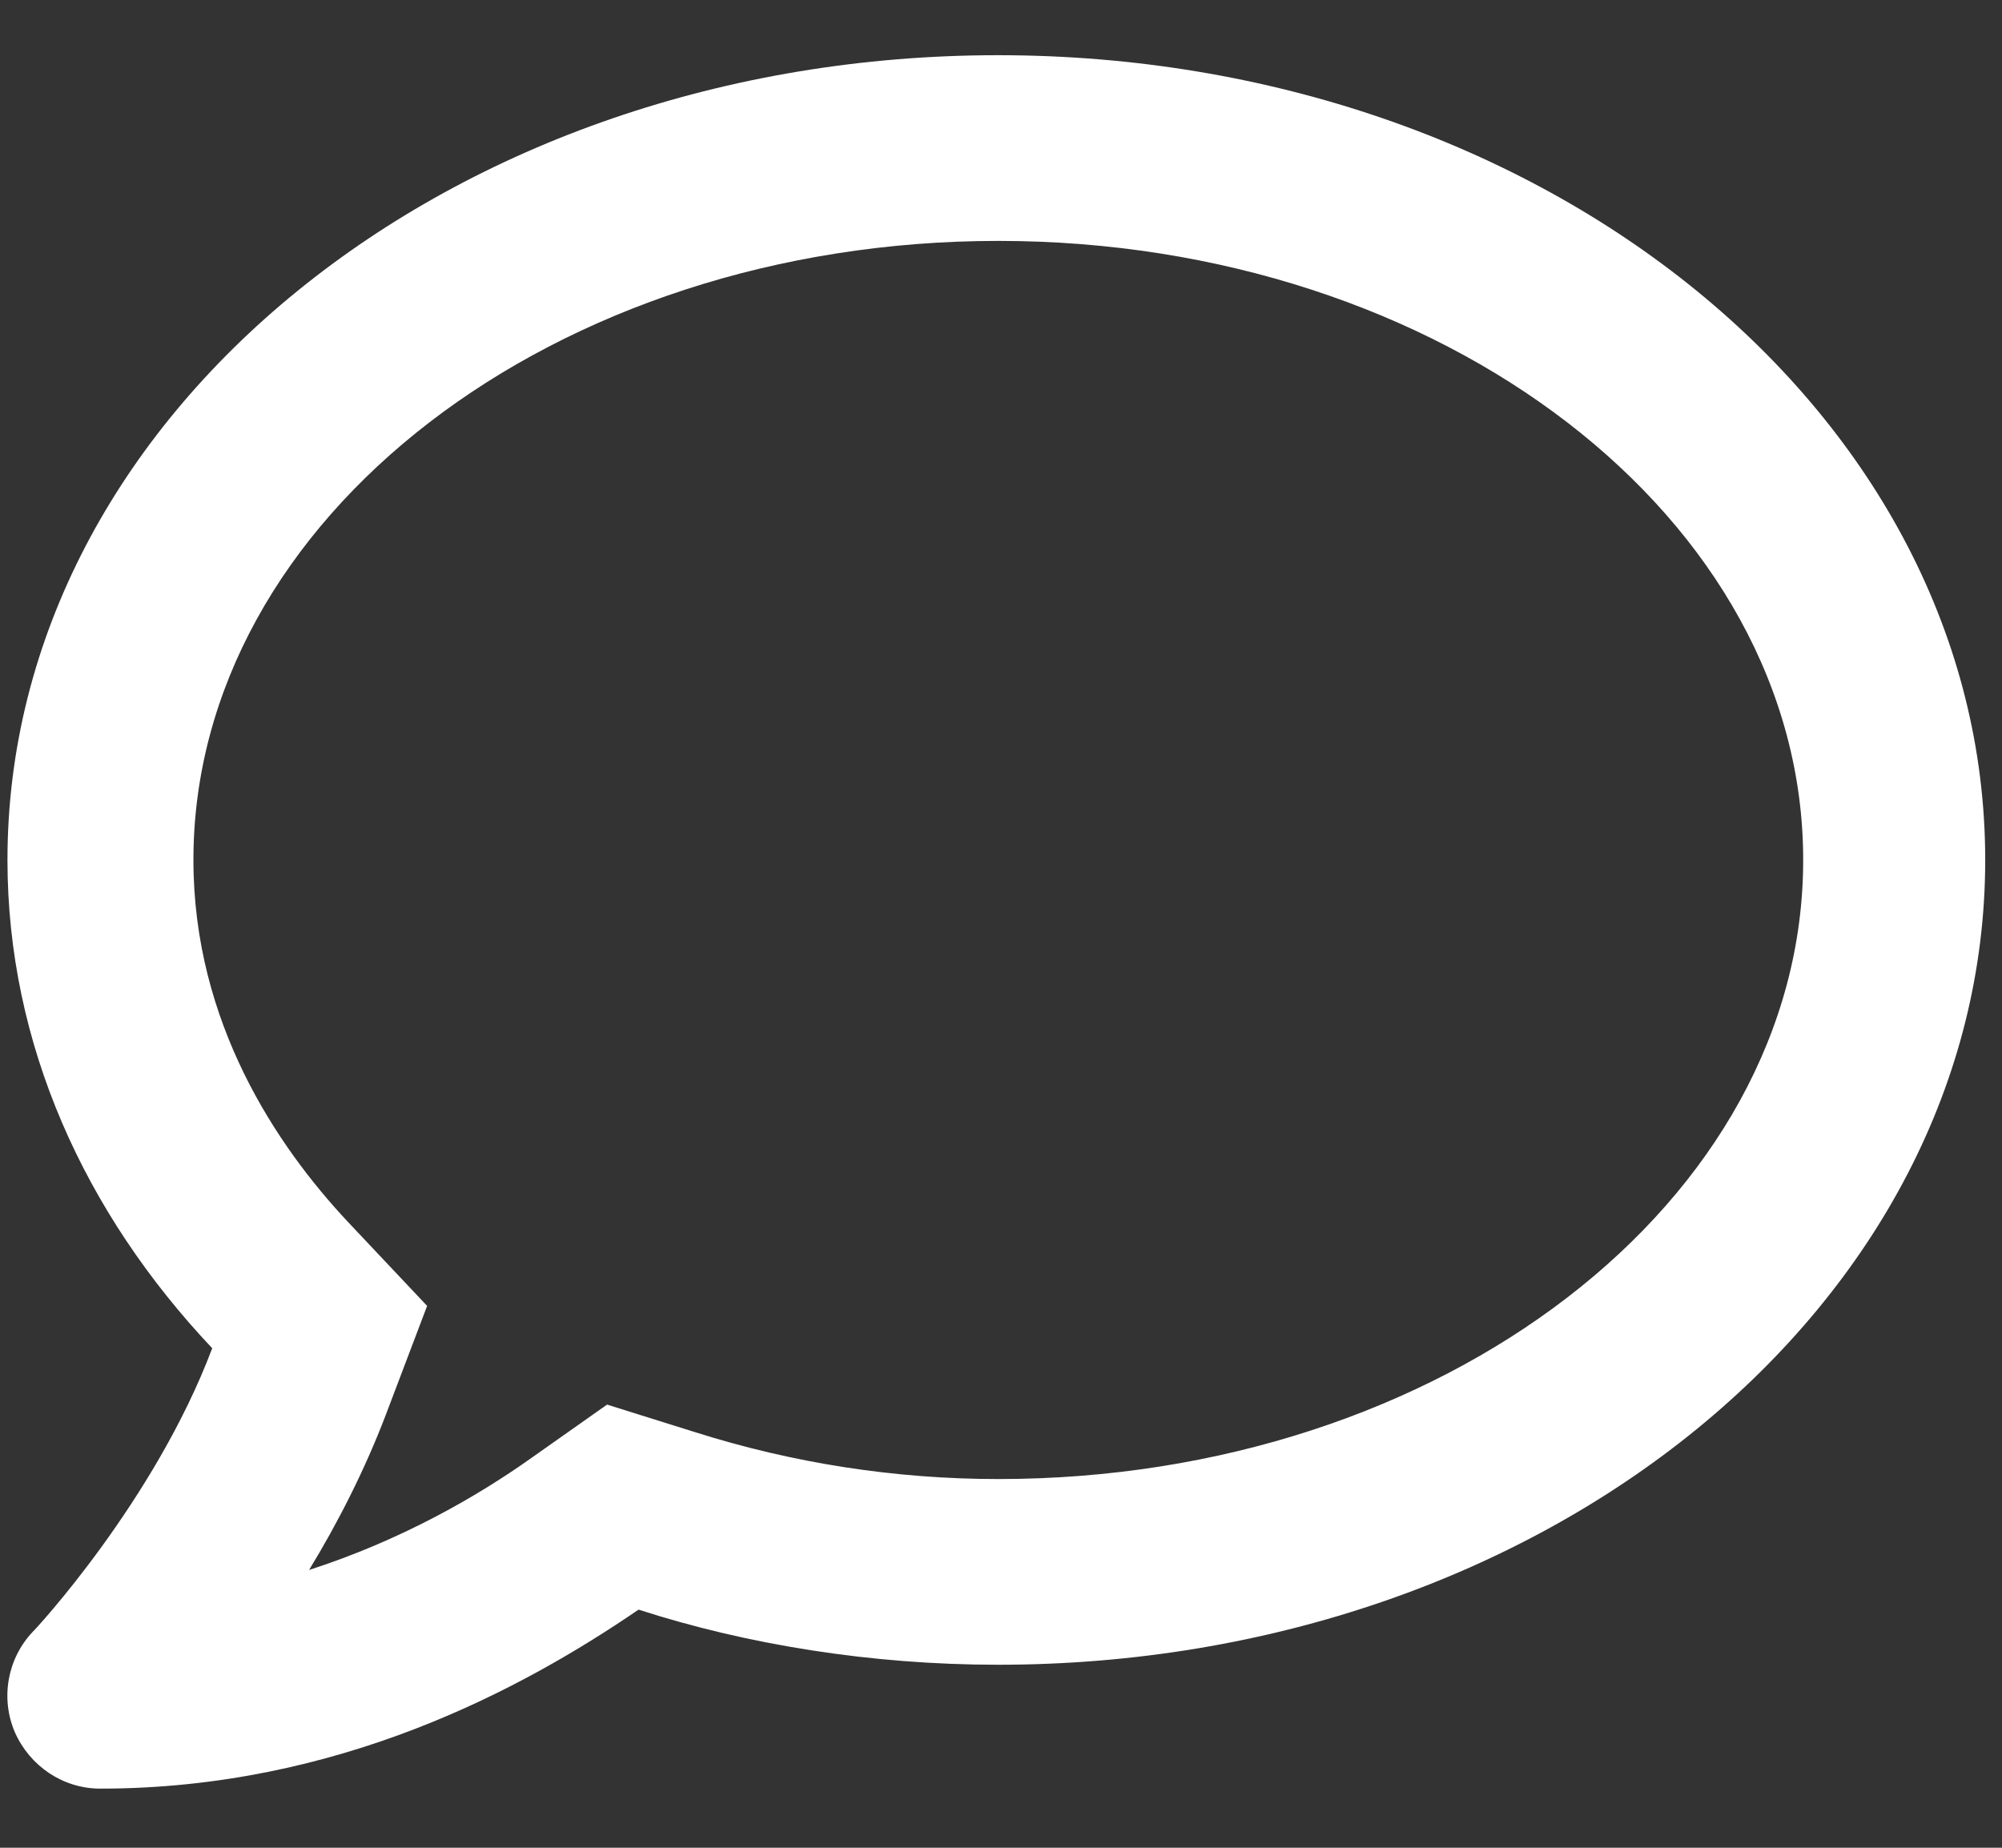 <svg width="26" height="24" viewBox="0 0 26 24" fill="none" xmlns="http://www.w3.org/2000/svg">
<rect x="0" y="0" width="26" height="24" fill="#333333" stroke="none"/>
<path d="M12.961 0.717C5.855 0.717 0.097 5.396 0.097 11.17C0.097 13.564 1.098 15.756 2.756 17.512C2.008 19.498 0.451 21.175 0.426 21.194C0.093 21.546 0.005 22.061 0.193 22.5C0.388 22.94 0.818 23.232 1.302 23.232C4.393 23.232 6.785 21.938 8.293 20.907C9.7 21.362 11.318 21.623 12.961 21.623C20.068 21.623 25.782 16.943 25.782 11.17C25.782 5.397 20.068 0.717 12.961 0.717ZM12.966 19.211C11.622 19.211 10.297 19.004 9.027 18.602L7.884 18.244L6.904 18.935C6.188 19.444 5.201 20.009 4.014 20.392C4.385 19.783 4.736 19.098 5.013 18.37L5.547 16.962L4.511 15.863C3.605 14.894 2.512 13.291 2.512 11.17C2.512 6.735 7.198 3.129 12.965 3.129C18.732 3.129 23.418 6.735 23.418 11.17C23.418 15.605 18.731 19.211 12.966 19.211Z" fill="white"/>
</svg>
